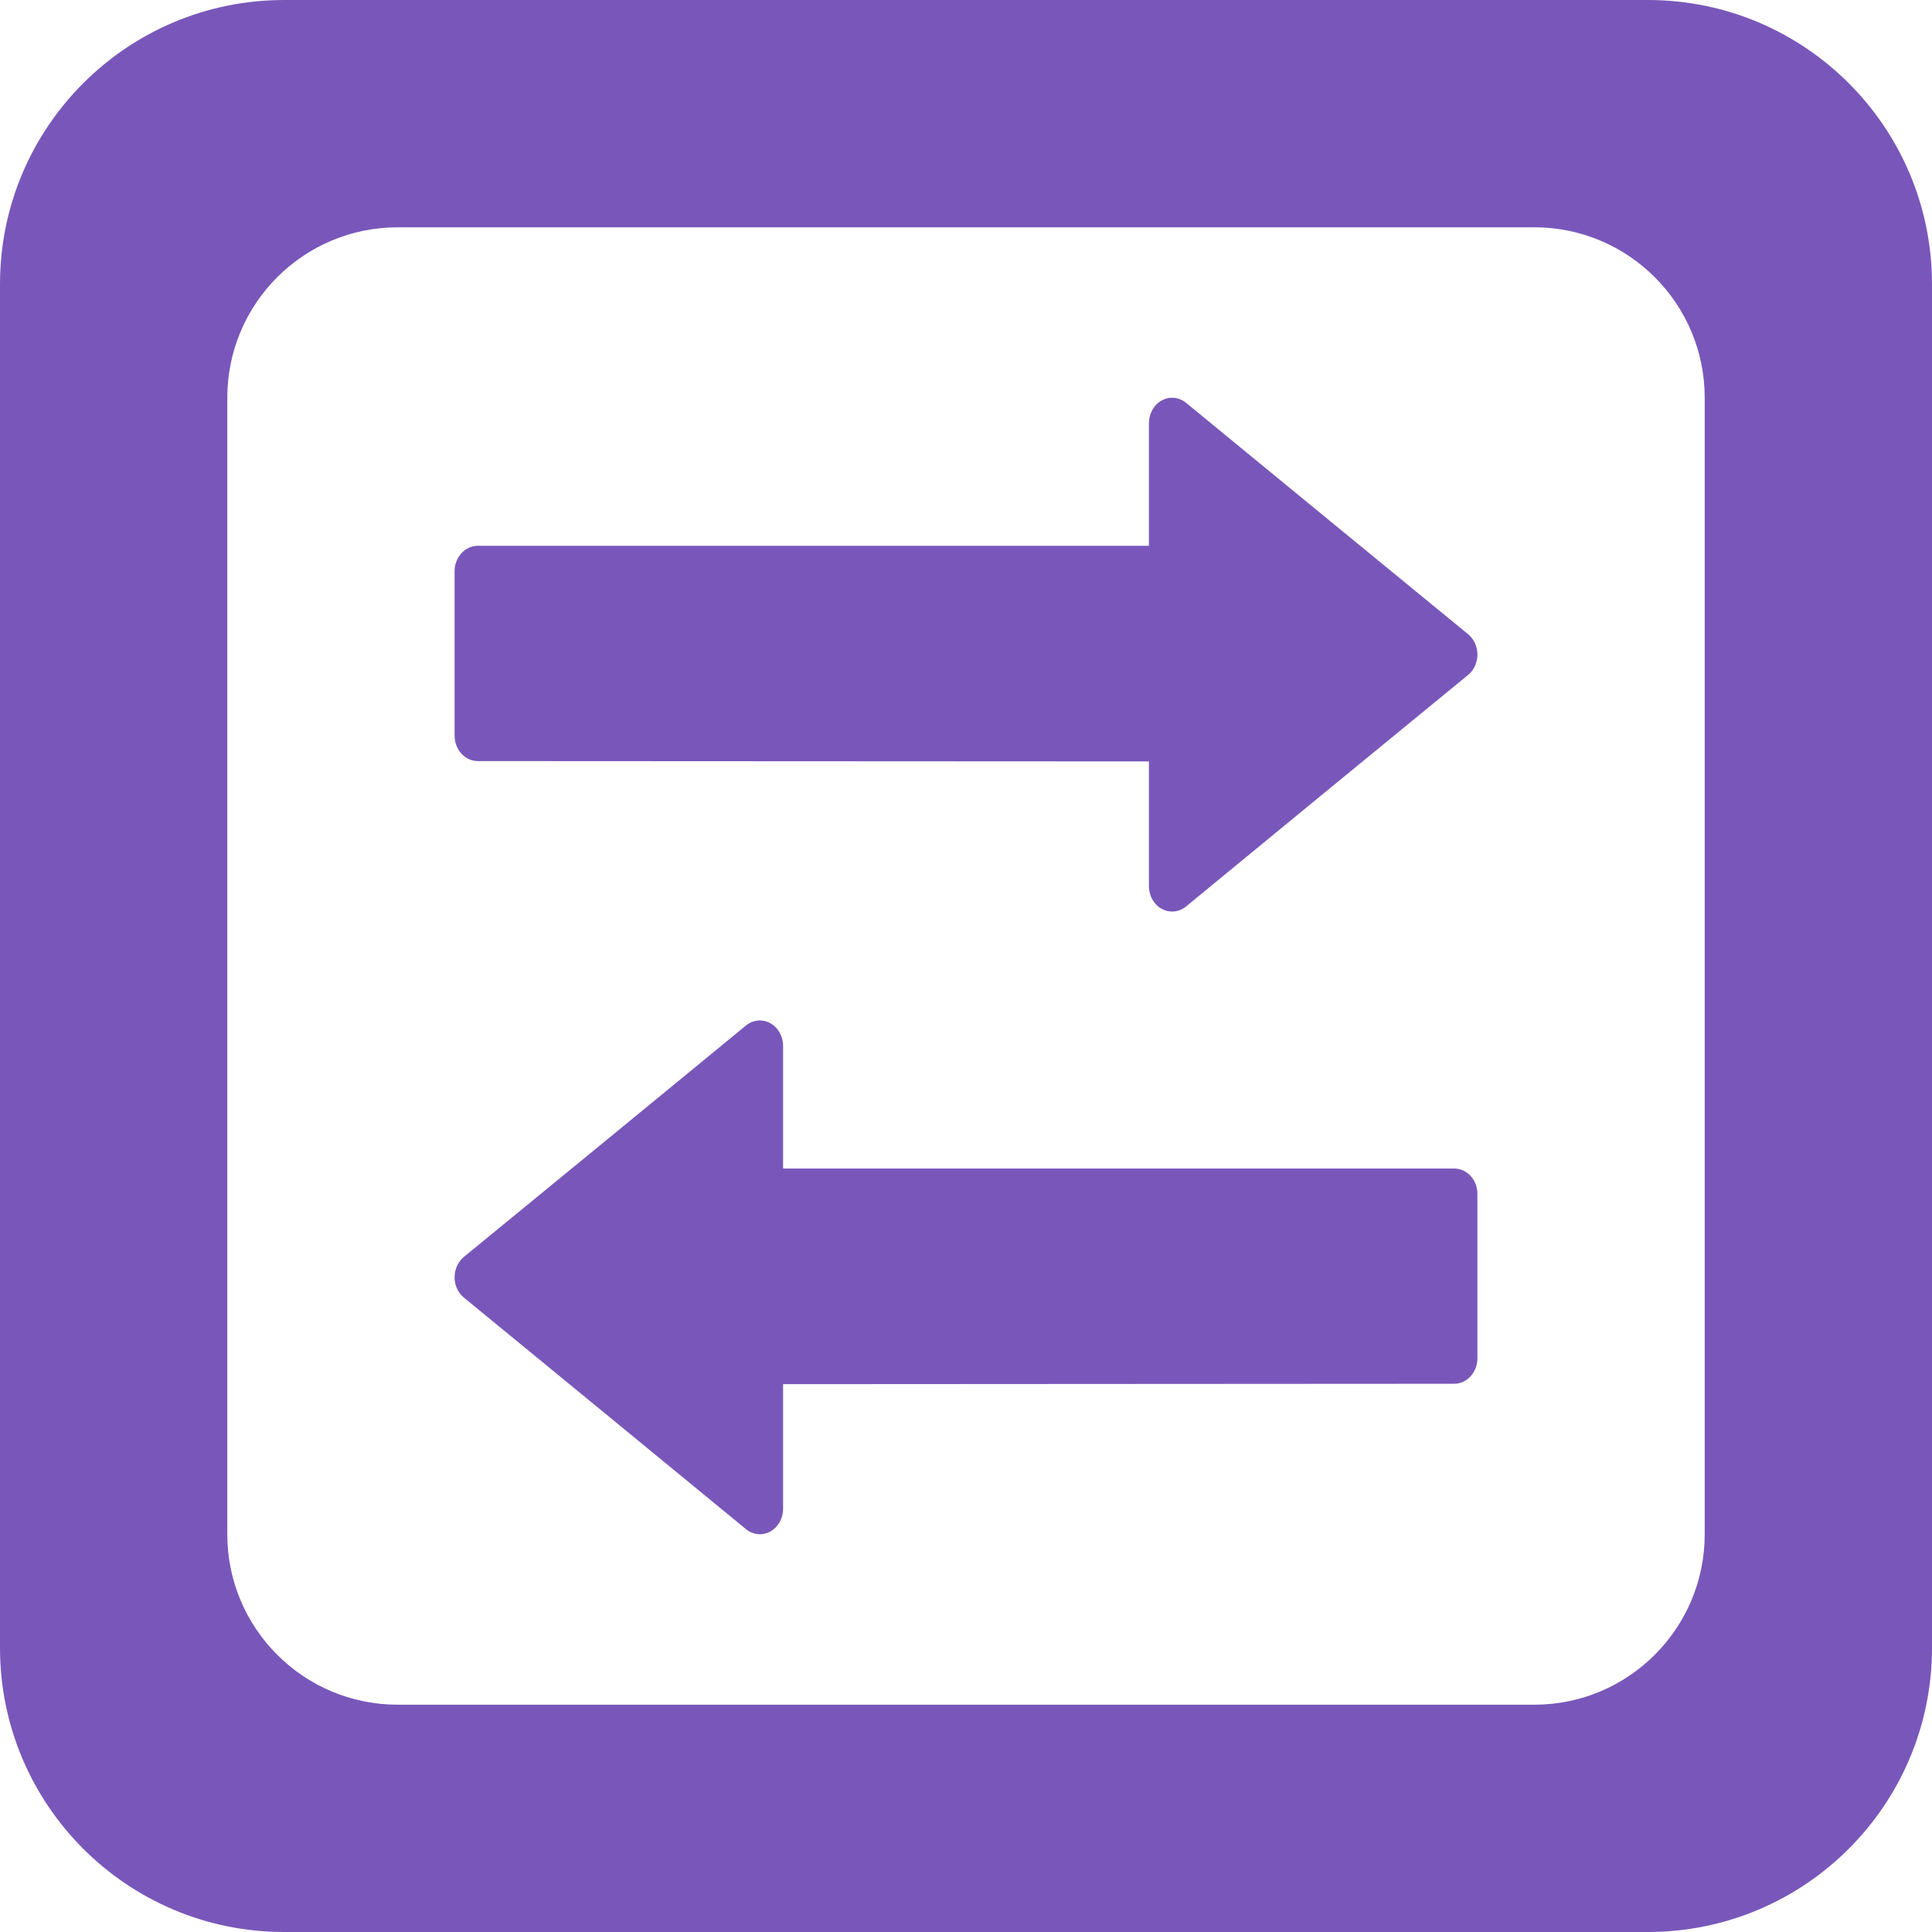 <?xml version="1.0" encoding="UTF-8"?>
<svg width="34px" height="34px" viewBox="0 0 34 34" version="1.1" xmlns="http://www.w3.org/2000/svg" xmlns:xlink="http://www.w3.org/1999/xlink">
    <title>DirectionABBA</title>
    <g id="DirectionABBA" stroke="none" stroke-width="1" fill="none" fill-rule="evenodd">
        <path fill="#7957BA" d="M5,0 L29,0 C31.761,-5.07265313e-16 34,2.239 34,5 L34,29 C34,31.761 31.761,34 29,34 L5,34 C2.239,34 2.11453371e-15,31.761 1.77635684e-15,29 L0,5 C-3.38176876e-16,2.239 2.239,2.28362215e-15 5,1.77635684e-15 Z M7,4 C5.343,4 4,5.343 4,7 L4,27 C4,28.657 5.343,30 7,30 L27,30 C28.657,30 30,28.657 30,27 L30,7 C30,5.343 28.657,4 27,4 L7,4 Z"></path>
        <path fill="#7957BA" d="M8.164,22.836 C8.057,22.749 7.996,22.611 8,22.465 C8.004,22.329 8.064,22.201 8.164,22.119 L10.647,20.084 L13.127,18.048 C13.251,17.946 13.417,17.93 13.555,18.006 C13.694,18.082 13.781,18.236 13.781,18.406 L13.781,20.564 L25.591,20.564 C25.817,20.564 26,20.764 26,21.011 L26,23.904 C26,24.151 25.817,24.351 25.592,24.352 L13.781,24.359 L13.781,26.552 C13.781,26.722 13.694,26.877 13.555,26.953 C13.417,27.029 13.251,27.012 13.127,26.91 L10.646,24.872 L8.164,22.836 Z"></path>
        <path fill="#7957BA" d="M25.836,11.878 L23.354,13.913 L20.873,15.952 C20.749,16.054 20.583,16.07 20.445,15.994 C20.306,15.919 20.219,15.763 20.219,15.594 L20.219,13.4 L8.408,13.394 C8.183,13.393 8,13.193 8,12.946 L8,10.053 C8,9.806 8.183,9.605 8.409,9.605 L20.219,9.605 L20.219,7.448 C20.219,7.278 20.306,7.123 20.445,7.047 C20.583,6.971 20.749,6.988 20.873,7.089 L23.353,9.125 L25.836,11.161 C25.936,11.243 25.996,11.37 26,11.507 C26.004,11.652 25.943,11.791 25.836,11.878 Z"></path>
    </g>
</svg>
